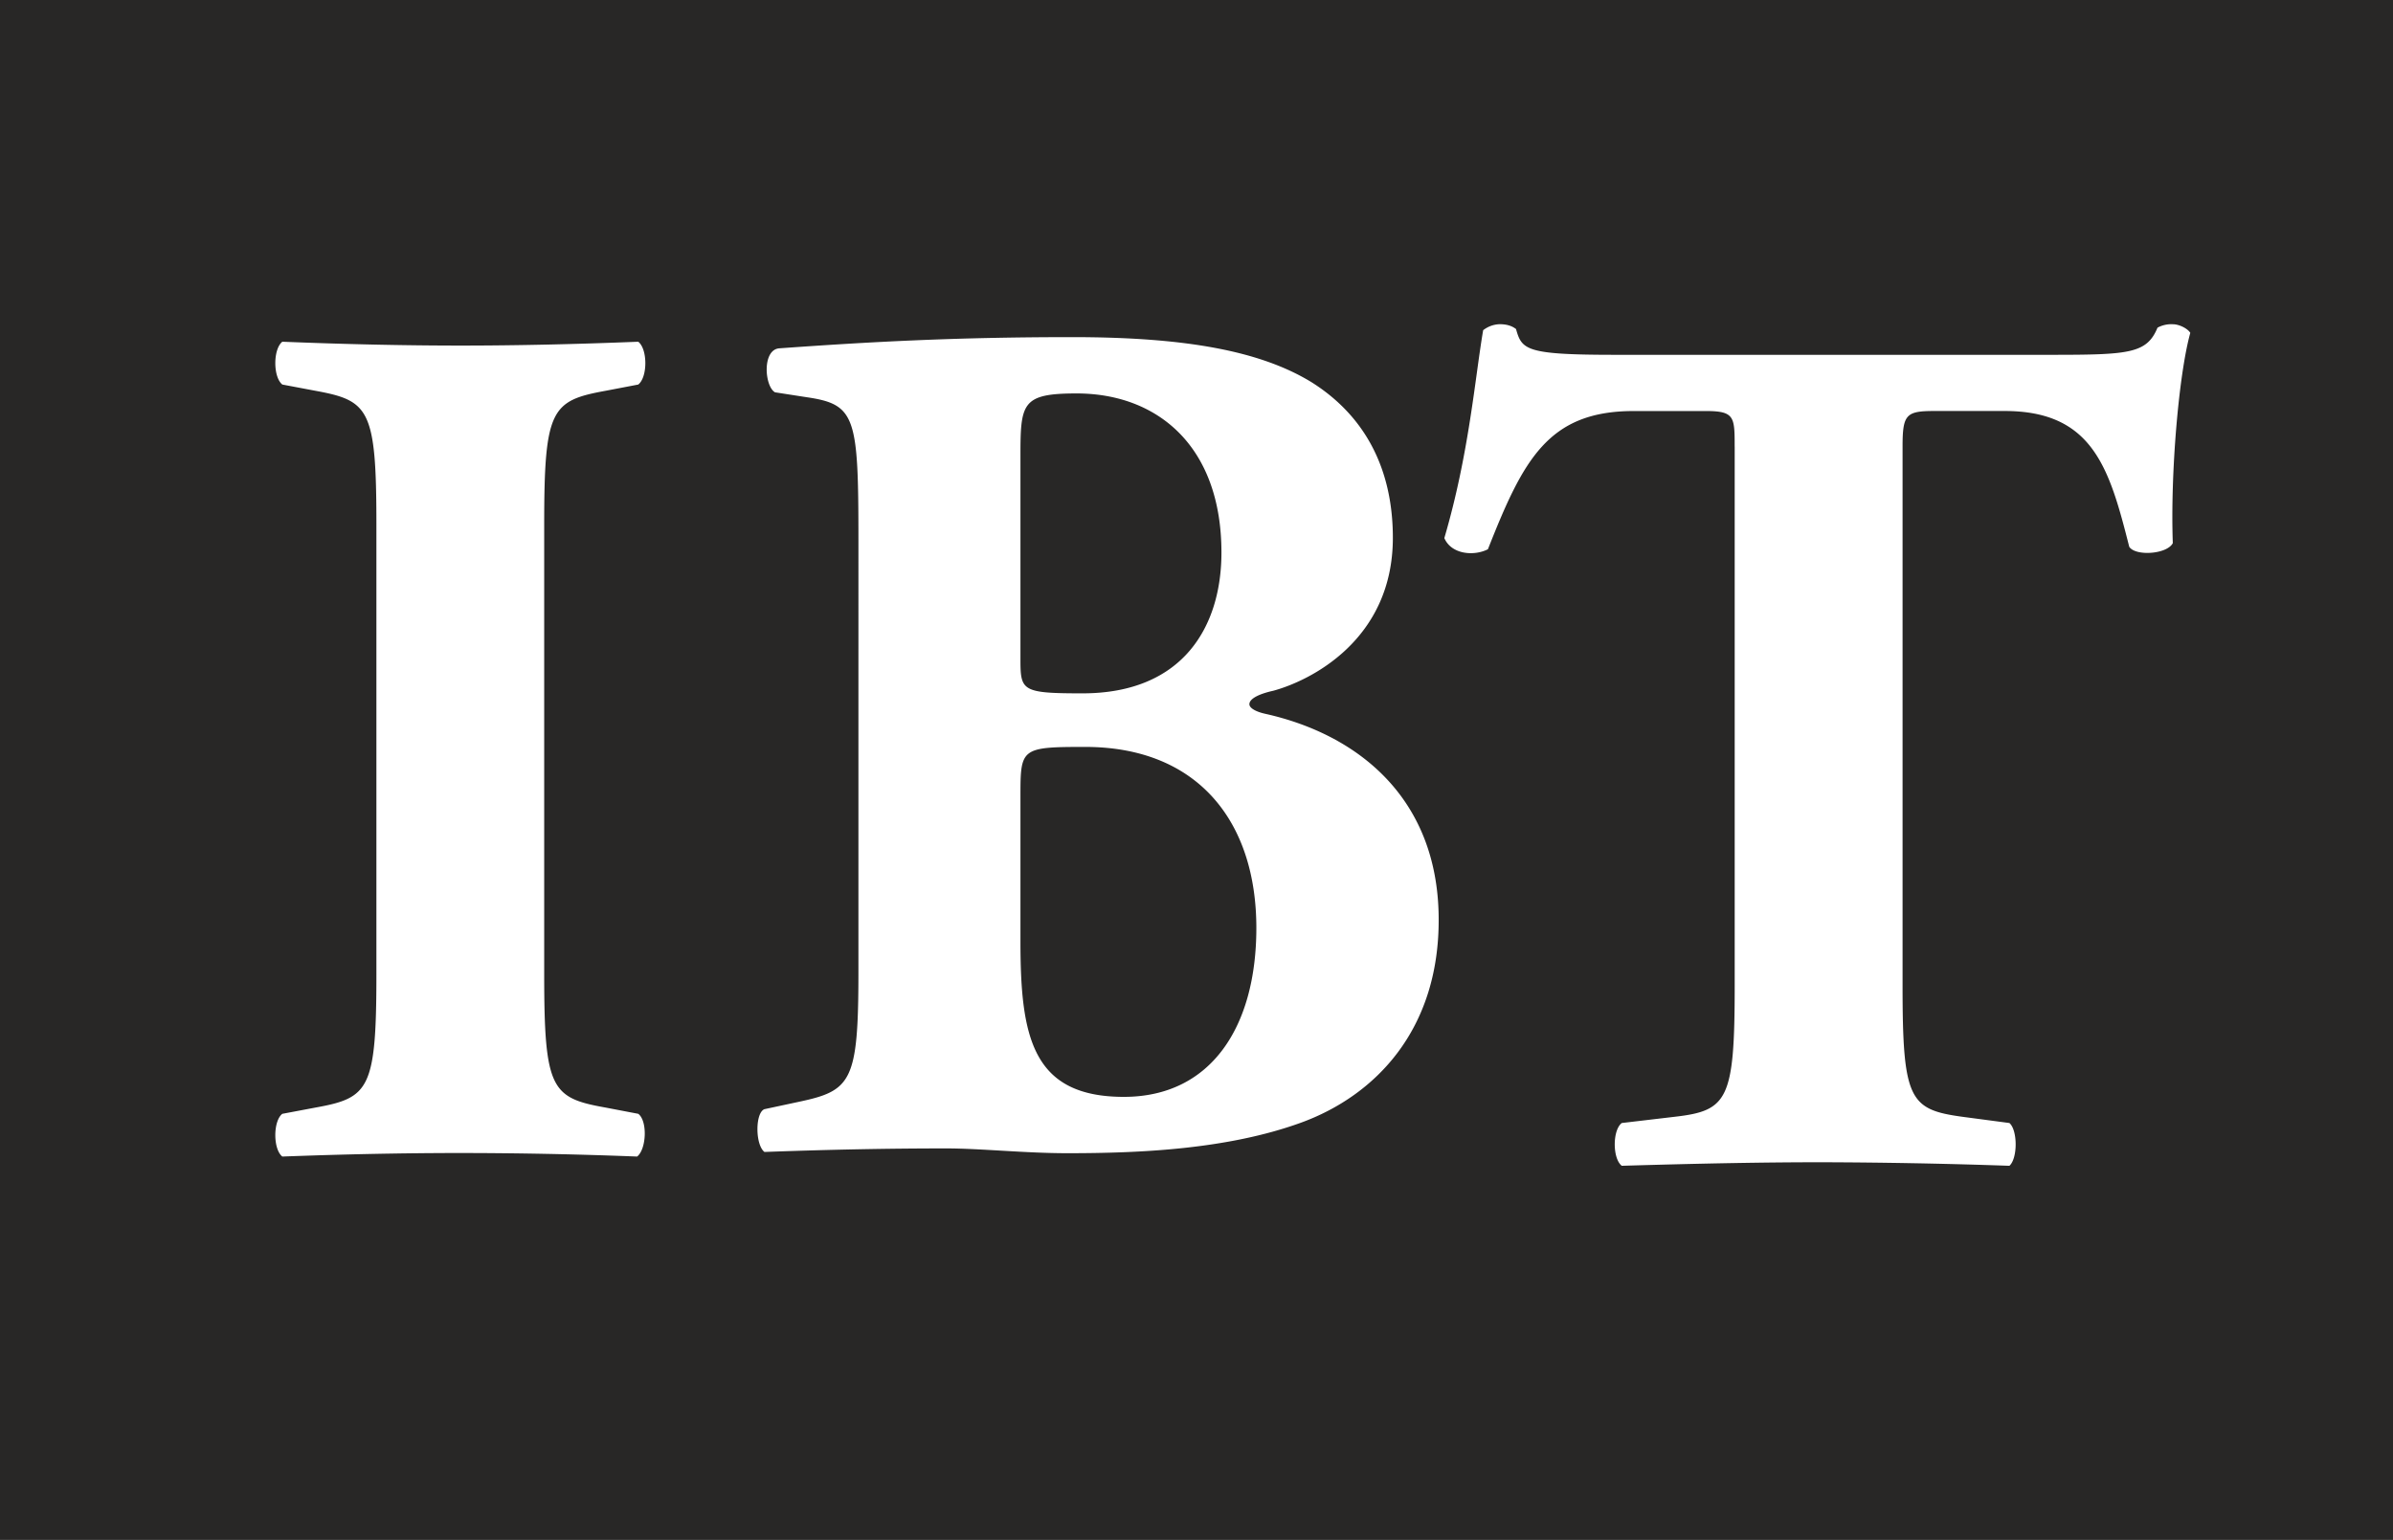 <svg xmlns="http://www.w3.org/2000/svg" width="62.934" height="40.501" viewBox="0 0 62.934 40.501"><rect x="0" y="0" width="62.934" height="40.501" fill="#808080" stroke="none"/><path d="M0 40.5h62.934V0H0v40.5z" fill="#282726"/><path d="M14.312 25.625c0 3.027.188 3.252 1.616 3.506l.858.164c.248.19.215.931-.03 1.124a120.05 120.05 0 0 0-4.636-.093c-1.482 0-3.024.03-4.695.093-.246-.193-.246-.934 0-1.124l.87-.164c1.412-.254 1.604-.479 1.604-3.506V13.784c0-3.027-.192-3.247-1.604-3.506l-.87-.164c-.246-.196-.246-.93 0-1.126 1.67.067 3.213.101 4.695.101 1.45 0 3-.034 4.666-.101.248.197.248.93 0 1.126l-.858.164c-1.428.26-1.616.479-1.616 3.506v11.84M26.837 24.766c0 2.51.311 4.083 2.721 4.083 2.283 0 3.483-1.832 3.483-4.443 0-2.794-1.537-4.761-4.502-4.761-1.702 0-1.702.034-1.702 1.32v3.801zm0-7.44c0 .843.025.91 1.632.91 2.658 0 3.654-1.773 3.654-3.703 0-2.795-1.679-4.185-3.81-4.185-1.451 0-1.476.26-1.476 1.672v5.306zm-4.261-3.11c0-3.255-.067-3.58-1.363-3.769l-.832-.129c-.277-.161-.342-1.13.12-1.157 2.348-.168 4.6-.294 7.69-.294 2.967 0 4.946.356 6.305 1.188 1.332.84 2.135 2.188 2.135 4.09 0 2.702-2.198 3.769-3.15 4.024-.31.068-.623.19-.623.353 0 .098.161.197.431.255 2.442.549 4.518 2.225 4.547 5.347.03 2.961-1.672 4.694-3.618 5.403-1.944.707-4.264.804-6.146.804-1.116 0-2.285-.126-3.181-.126-1.52 0-3.03.029-4.787.093-.245-.193-.245-1.03 0-1.125l.887-.19c1.397-.295 1.585-.519 1.585-3.412V14.217M45.62 11.745c0-.774 0-.934-.749-.934h-1.907c-2.254 0-2.907 1.29-3.833 3.635-.372.189-.964.134-1.146-.294.652-2.22.806-4.216 1.021-5.467a.74.74 0 0 1 .434-.158c.154 0 .305.03.43.127.154.545.249.678 2.596.678H53.96c2.037 0 2.5-.034 2.781-.714a.765.765 0 0 1 .402-.09c.183 0 .403.126.46.227-.303 1.087-.526 3.695-.46 5.53-.152.295-.985.35-1.146.095-.521-2.06-.955-3.57-3.274-3.57h-1.858c-.739 0-.829.095-.829.935v14.19c0 2.995.185 3.247 1.572 3.438l1.238.164c.219.19.219.932 0 1.125a154.063 154.063 0 0 0-4.94-.093c-1.483 0-3.093.029-5.255.093-.246-.193-.246-.935 0-1.125l1.391-.164c1.396-.16 1.579-.443 1.579-3.439v-14.19" fill="#fff"/></svg>